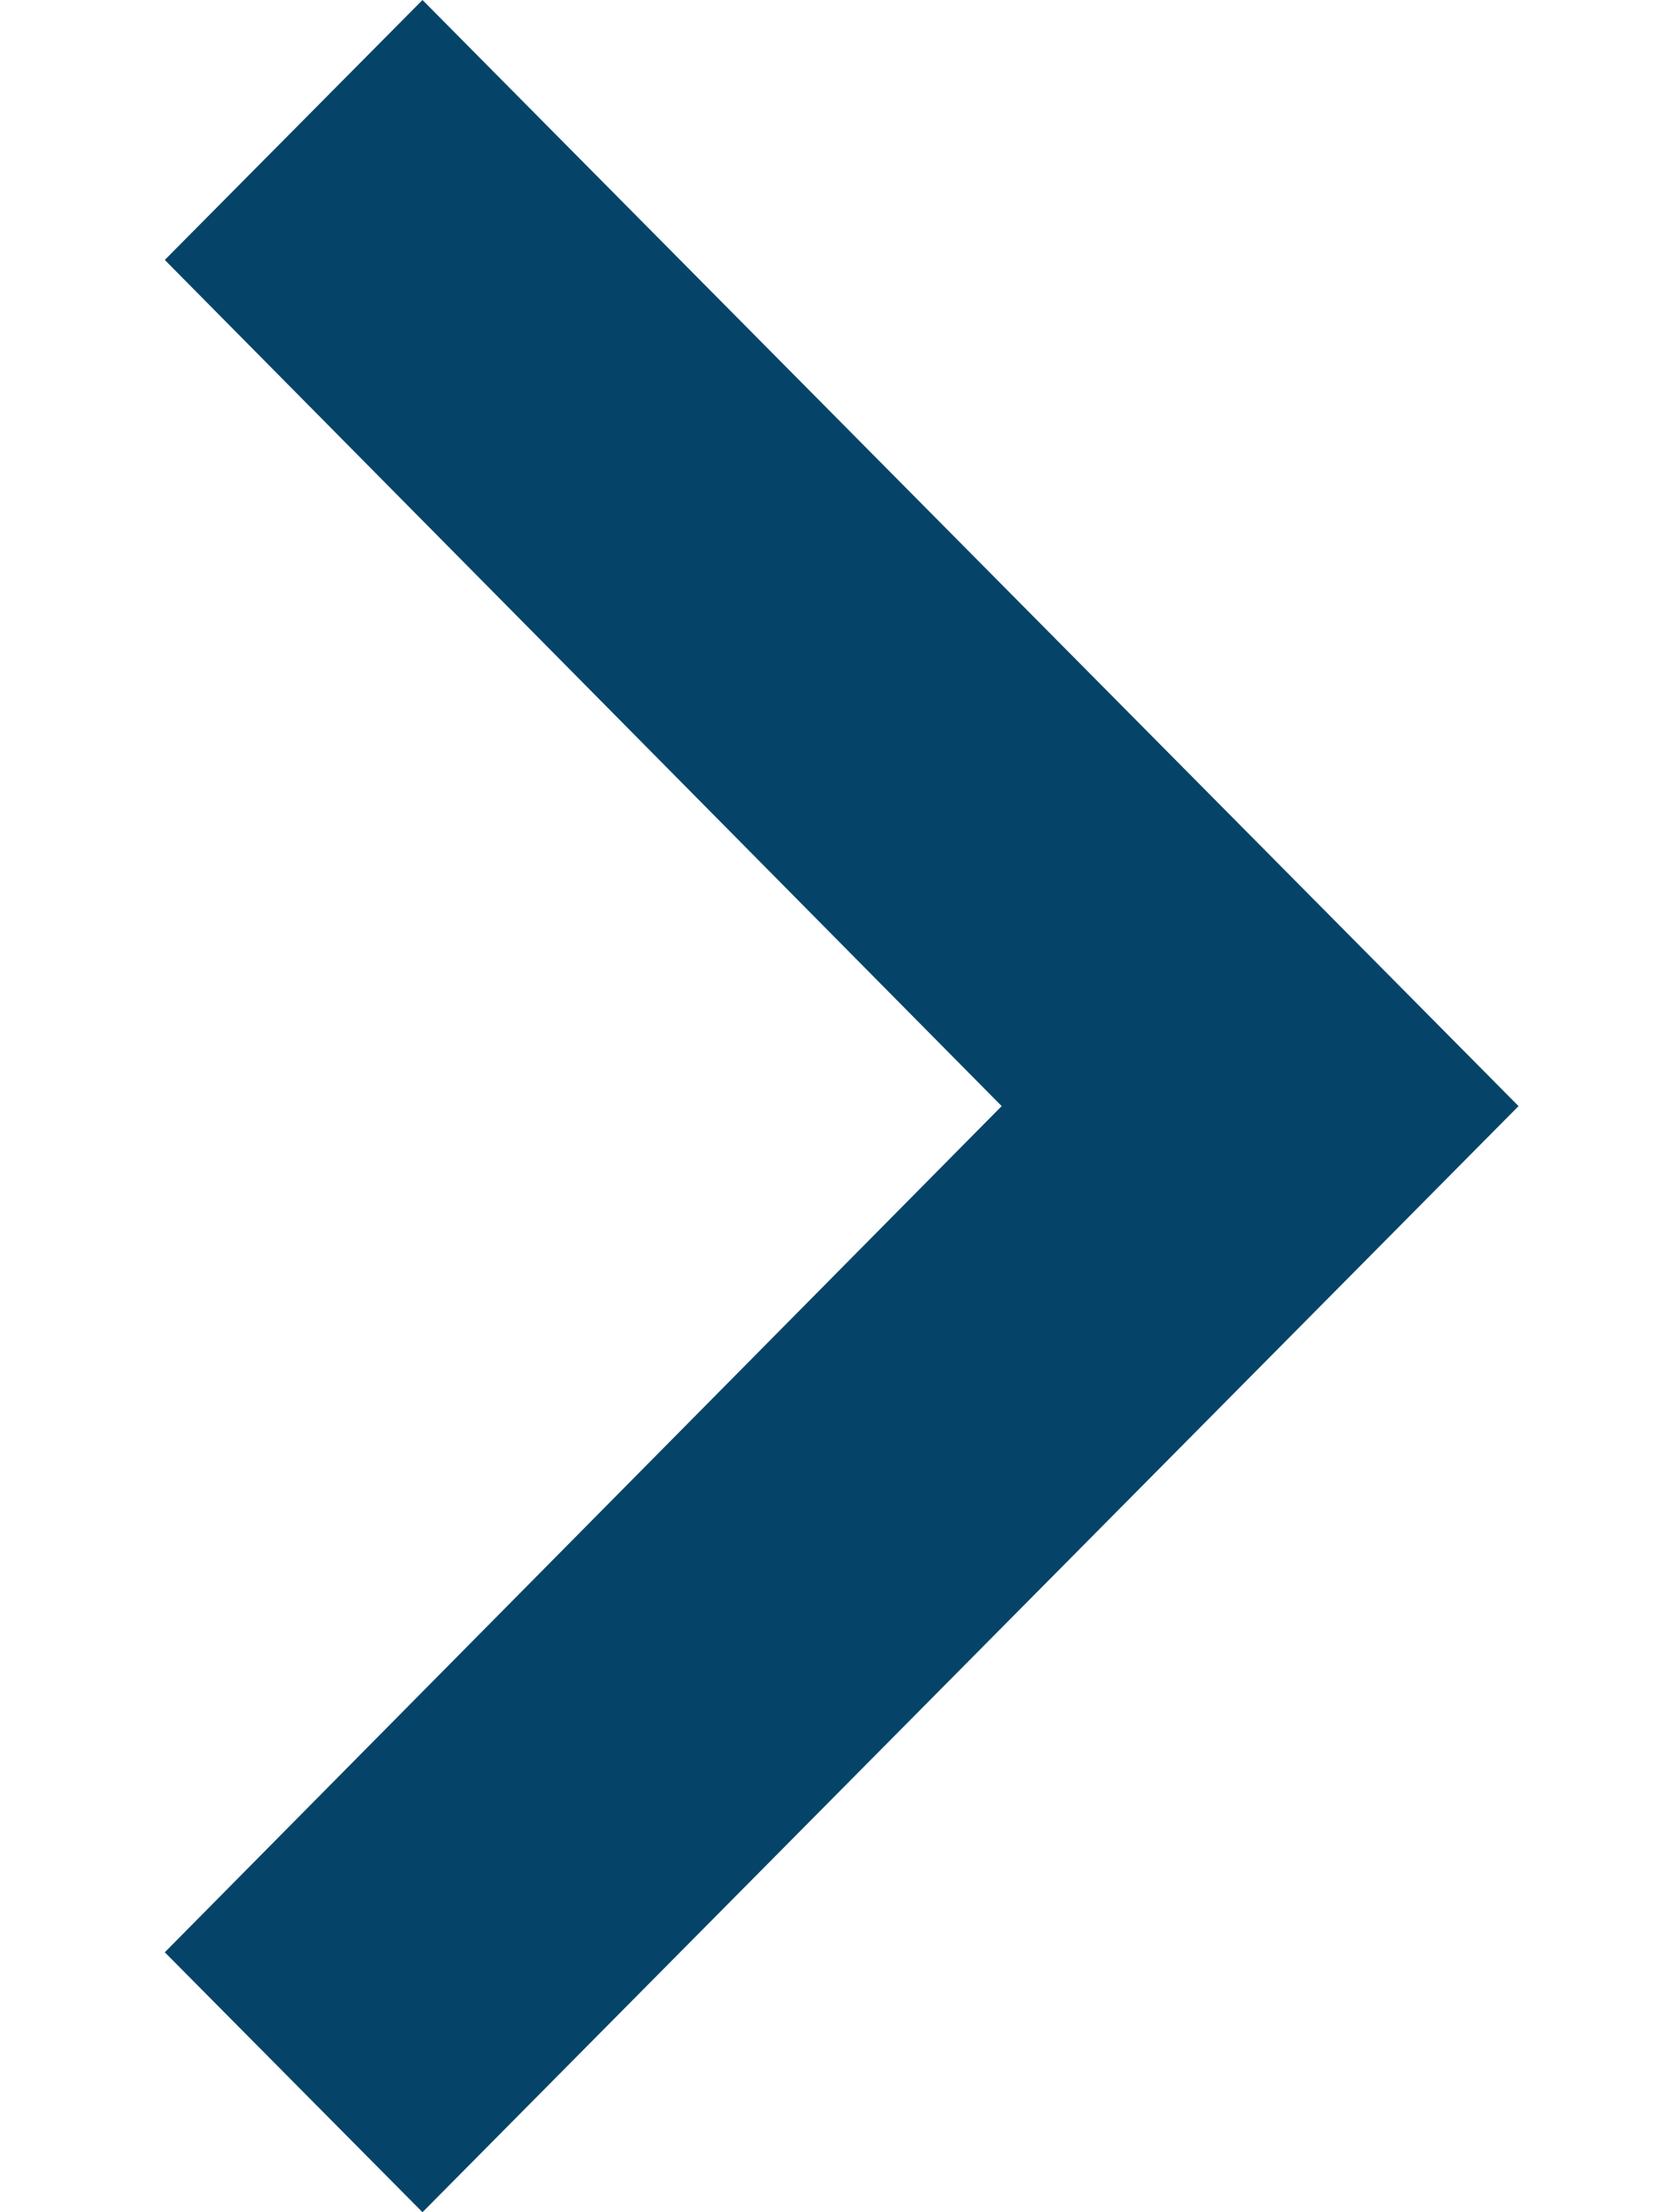 <svg width="9" height="12" viewBox="0 0 9 12" fill="none" xmlns="http://www.w3.org/2000/svg">
<path d="M0.894 10.59L5.434 6L0.894 1.41L2.292 0L8.238 6L2.292 12L0.894 10.59Z" fill="#054468"/>
</svg>
